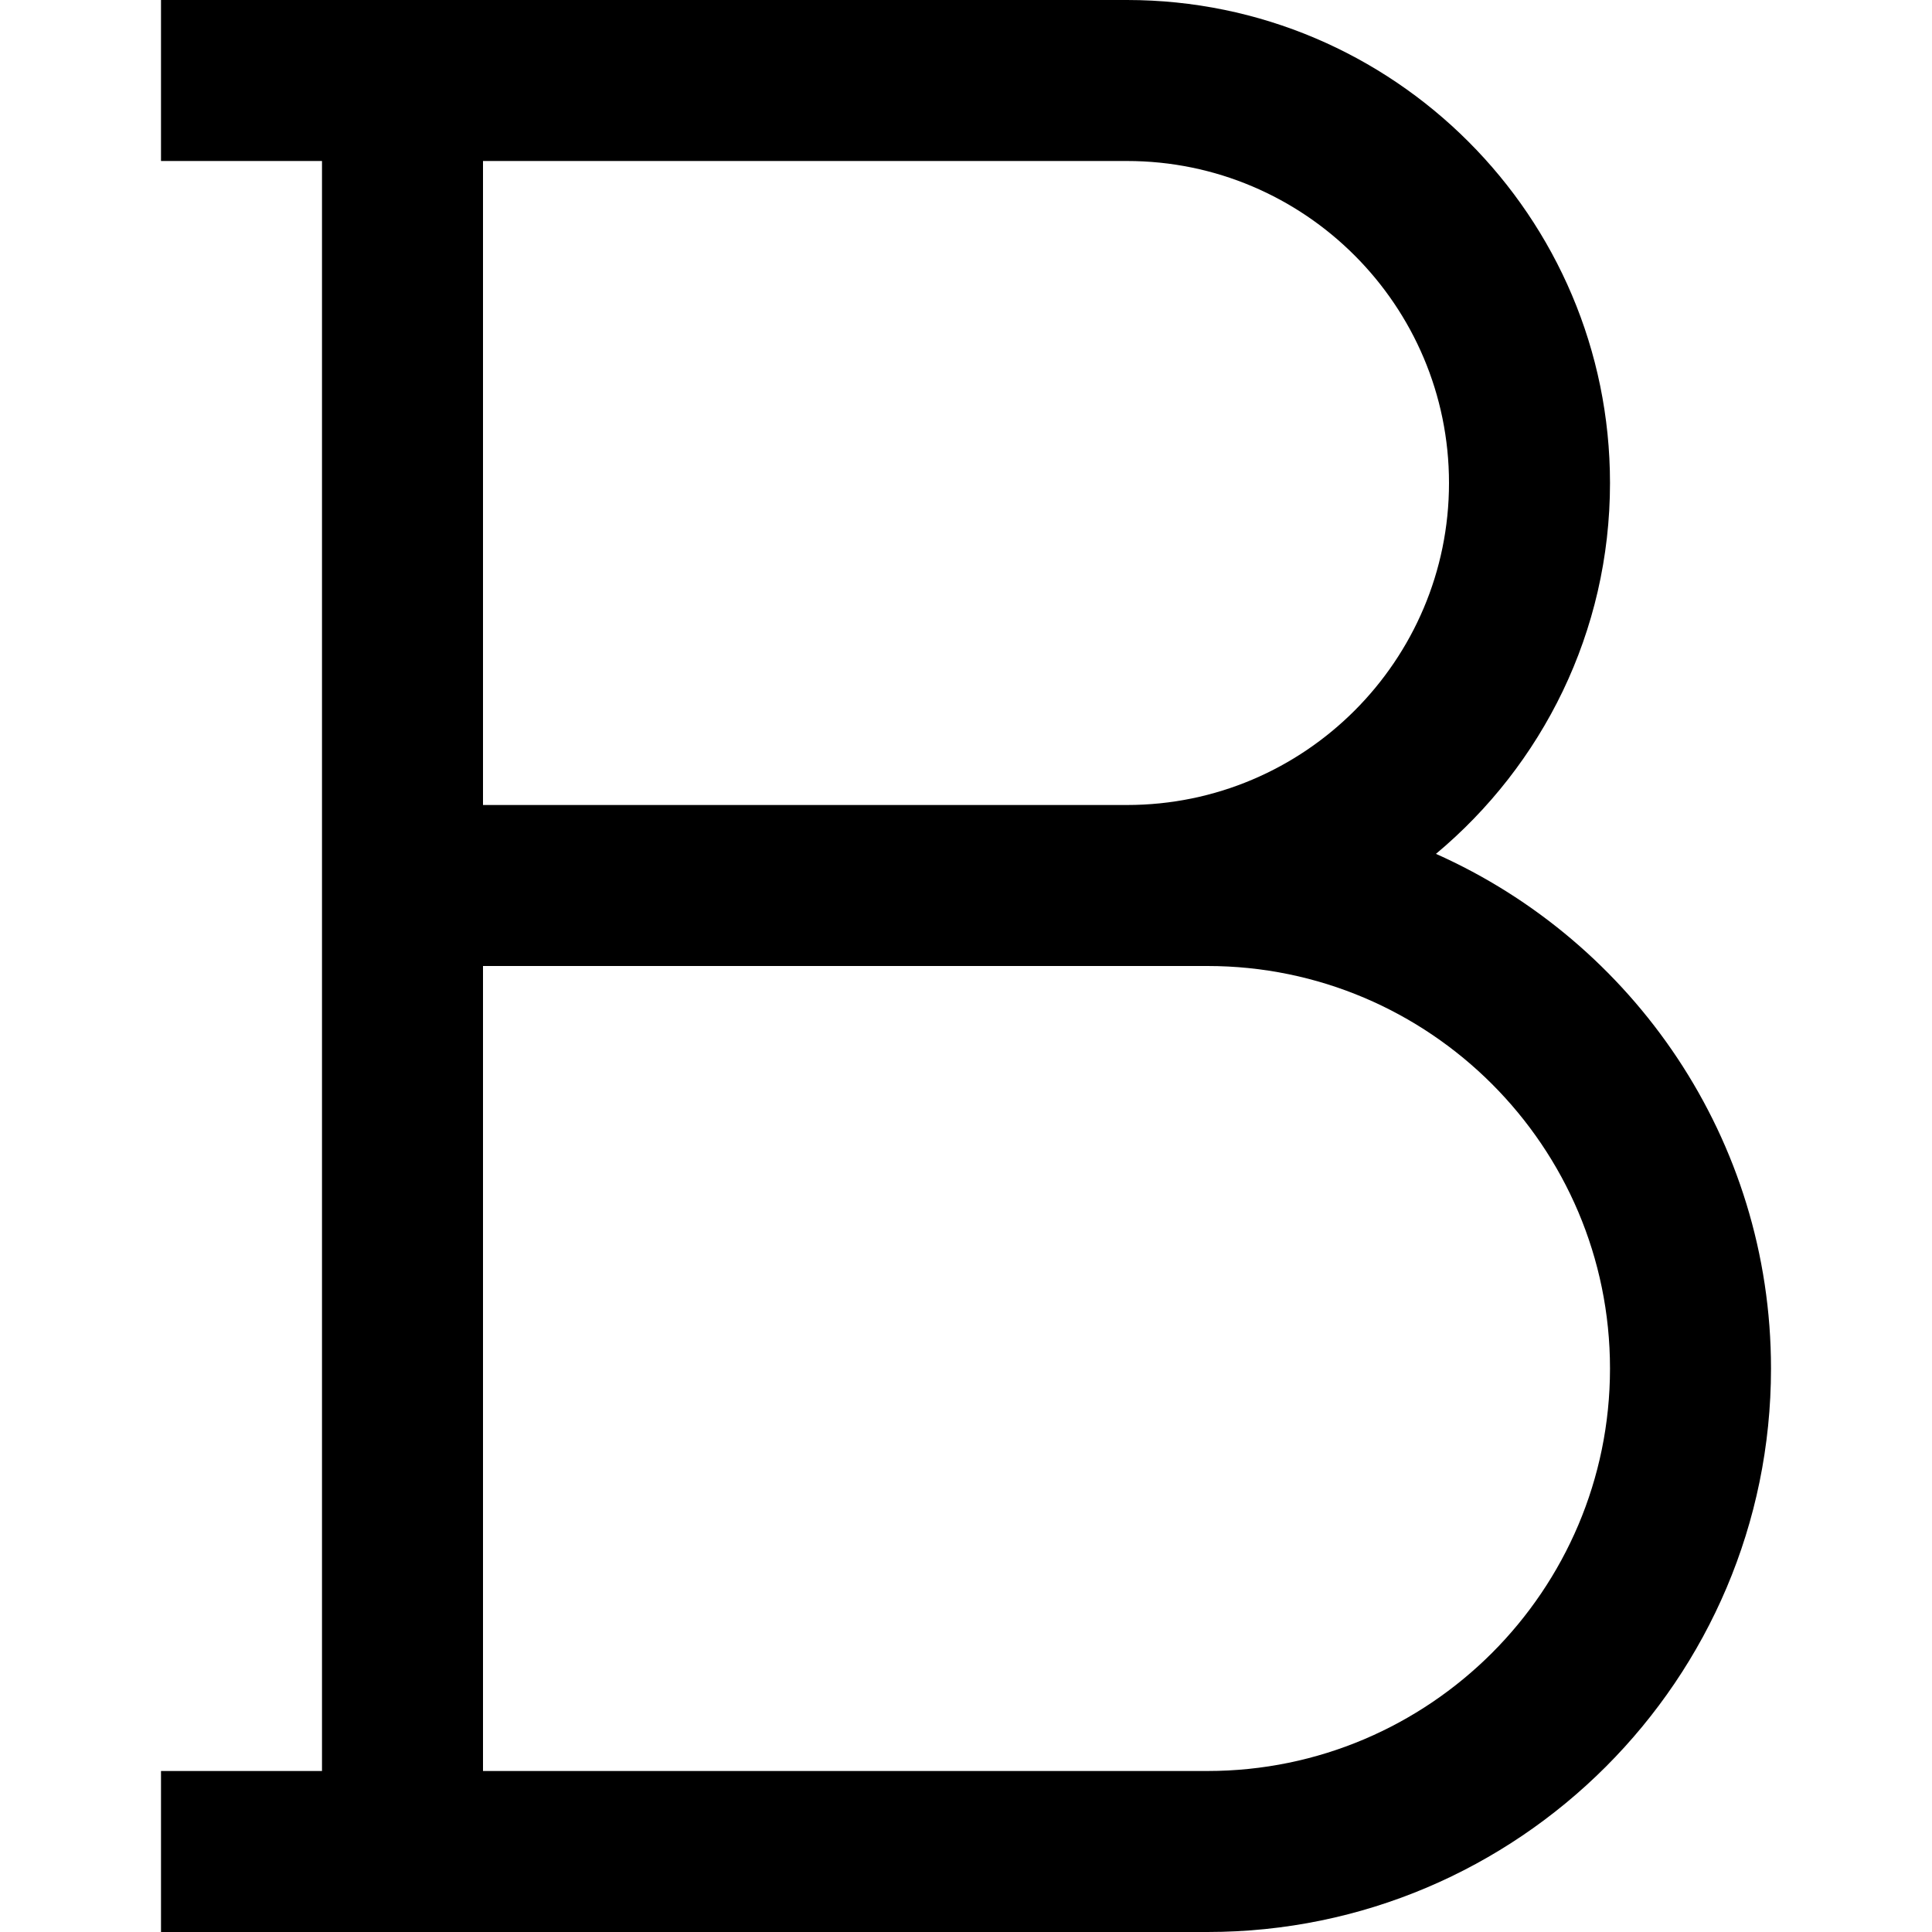 <?xml version="1.0" encoding="utf-8"?>
<!-- Generator: Adobe Illustrator 19.2.0, SVG Export Plug-In . SVG Version: 6.00 Build 0)  -->
<!DOCTYPE svg PUBLIC "-//W3C//DTD SVG 1.1//EN" "http://www.w3.org/Graphics/SVG/1.1/DTD/svg11.dtd">
<svg version="1.1" id="Layer_1" xmlns="http://www.w3.org/2000/svg" xmlns:xlink="http://www.w3.org/1999/xlink" x="0px" y="0px"
	 width="24px" height="24px" viewBox="0 0 24 24" enable-background="new 0 0 24 24" xml:space="preserve">
<path d="M22,17c0-2.849-1.714-5.302-4.162-6.393C19.158,9.505,20,7.85,20,6c0-3.309-2.691-6-6-6H6H4H2v2h2v8v2v10H2v2h13
	C18.86,24,22,20.86,22,17z M6,2h8c2.206,0,4,1.794,4,4s-1.794,4-4,4H6V2z M6,12h8h1c2.757,0,5,2.243,5,5s-2.243,5-5,5H6V12z"/>
</svg>
